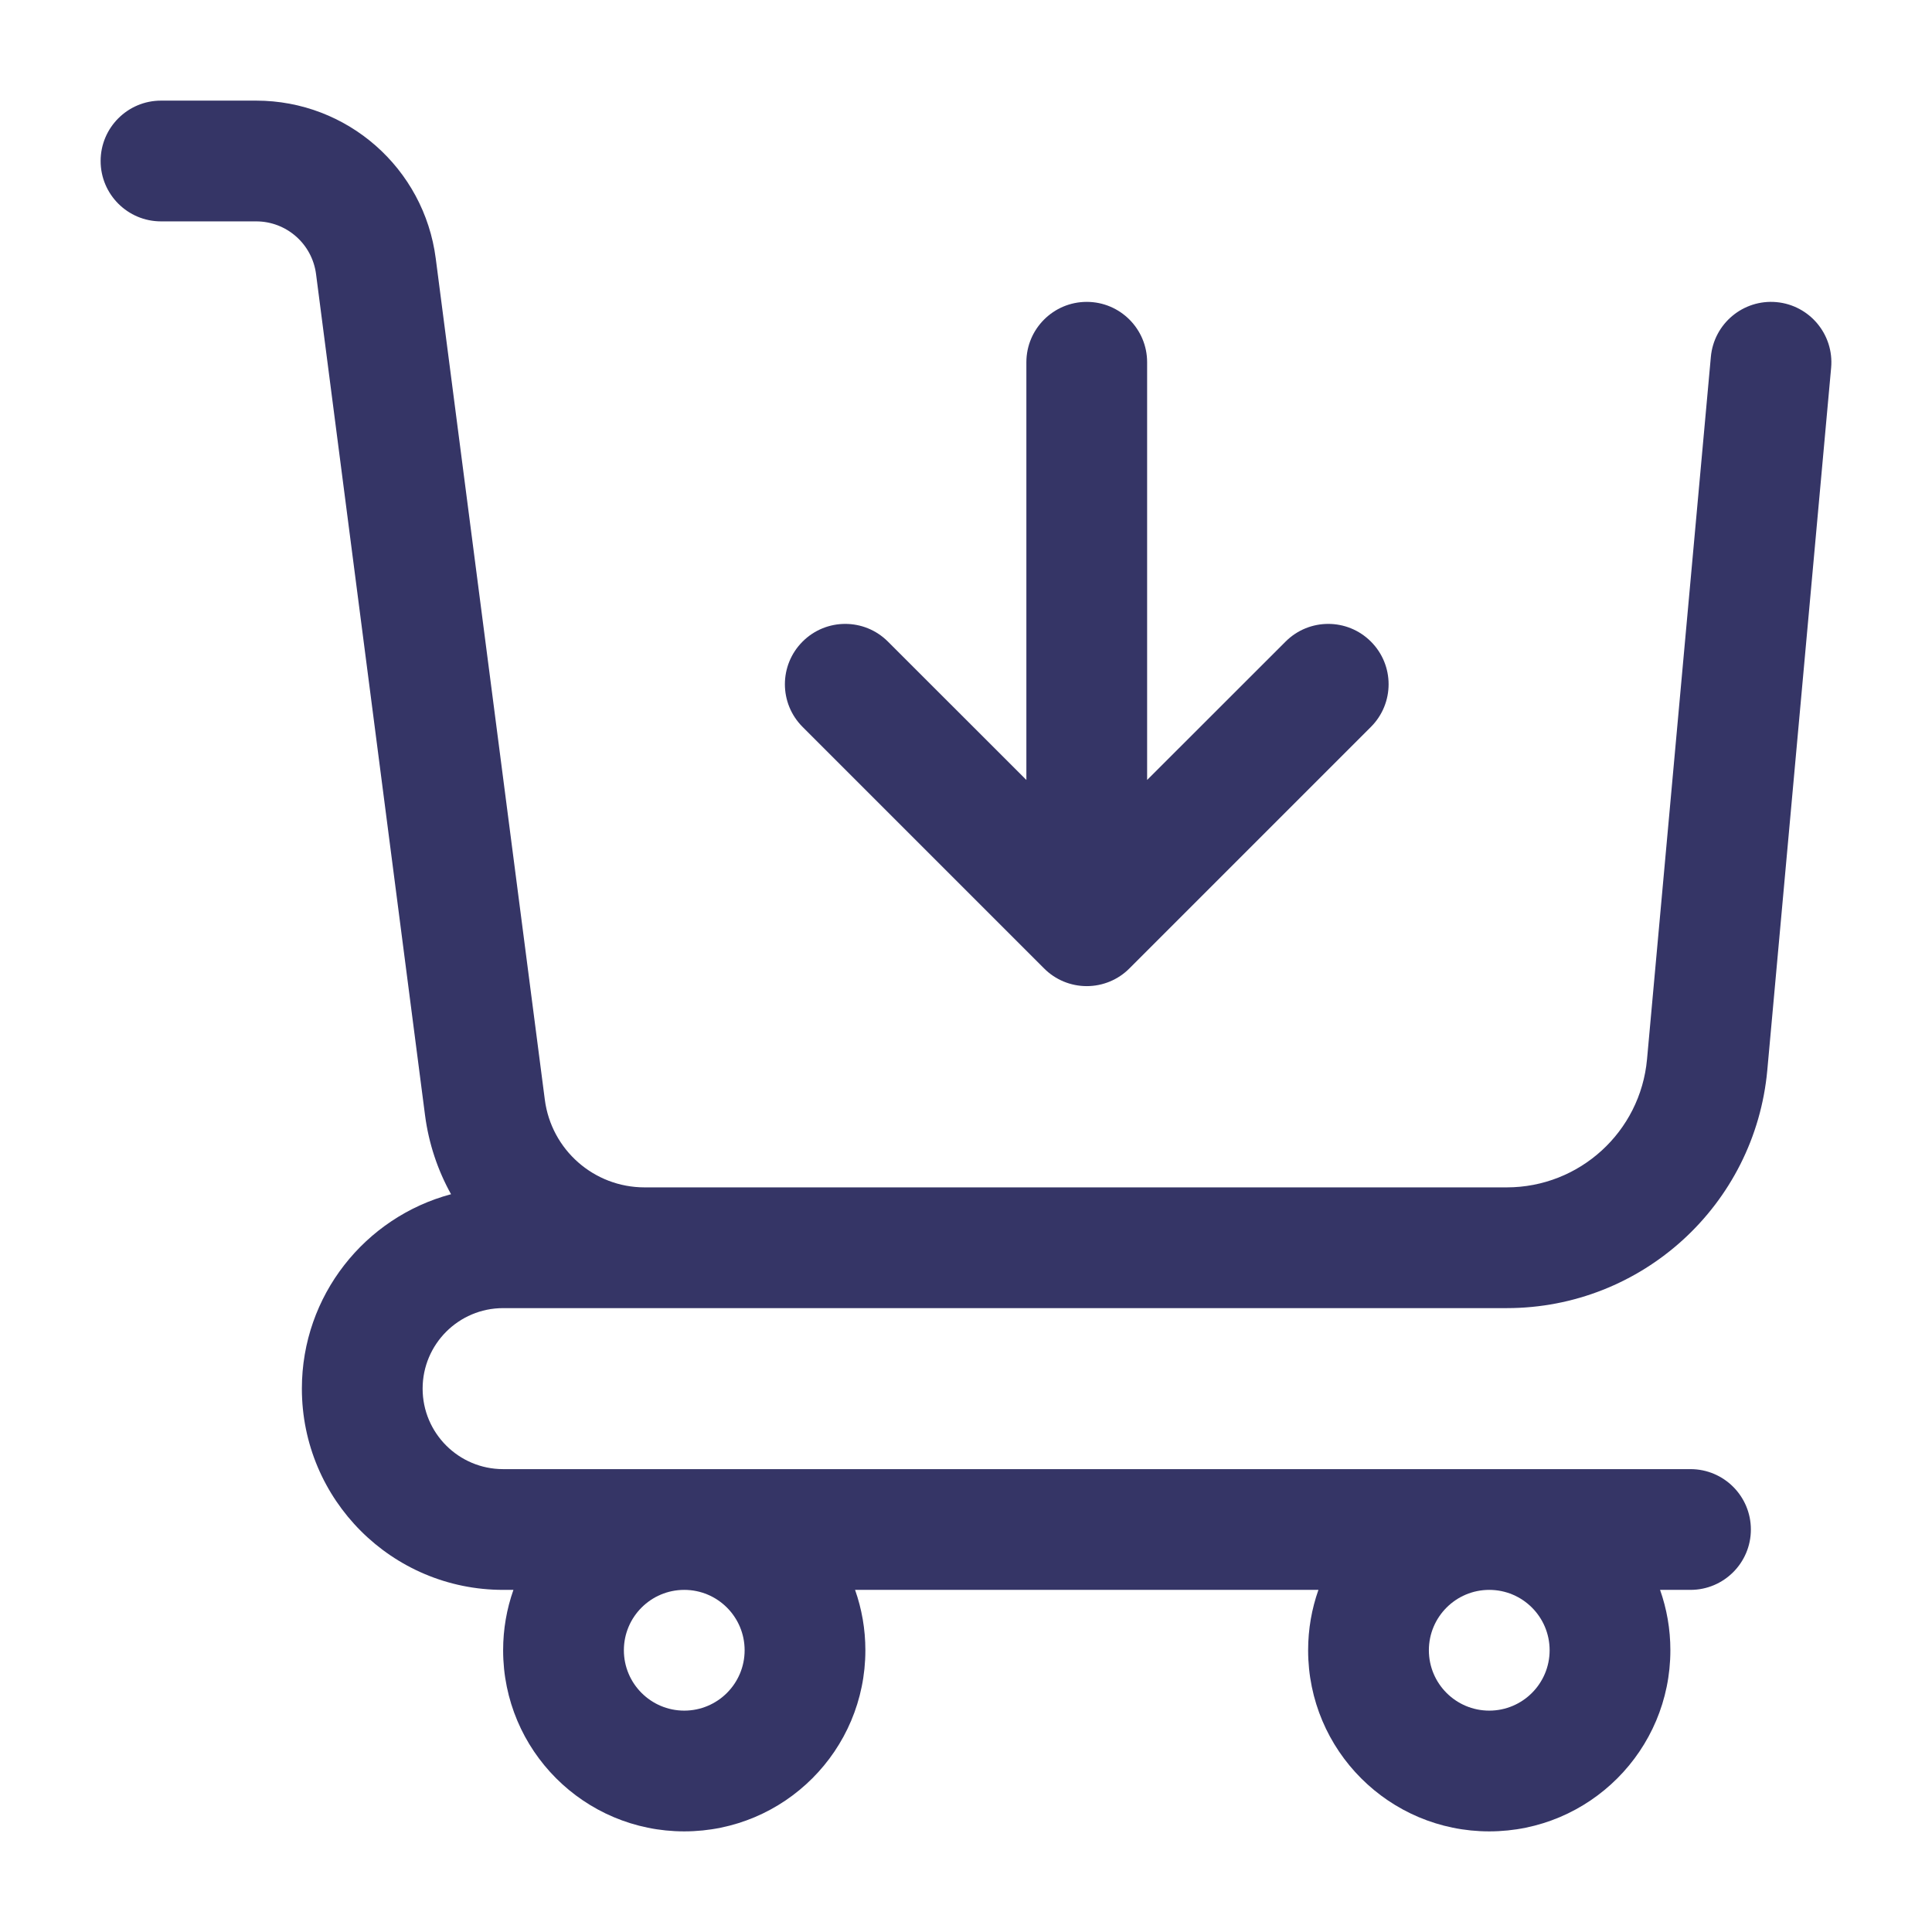 <svg width="24" height="24" viewBox="0 0 24 24" fill="none" xmlns="http://www.w3.org/2000/svg">
<path fill-rule="evenodd" clip-rule="evenodd" d="M2 1.25C1.586 1.25 1.25 1.586 1.25 2C1.25 2.414 1.586 2.75 2 2.75H3.182C3.559 2.75 3.877 3.03 3.926 3.404L5.28 13.854C5.326 14.207 5.438 14.538 5.603 14.835C4.536 15.12 3.75 16.093 3.75 17.25C3.75 18.631 4.869 19.75 6.25 19.75H6.378C6.295 19.985 6.25 20.237 6.25 20.5C6.25 21.743 7.257 22.75 8.5 22.75C9.743 22.75 10.75 21.743 10.75 20.5C10.75 20.237 10.705 19.985 10.622 19.75H16.378C16.295 19.985 16.25 20.237 16.25 20.5C16.25 21.743 17.257 22.75 18.5 22.75C19.743 22.75 20.75 21.743 20.75 20.5C20.75 20.237 20.705 19.985 20.622 19.75H21C21.414 19.75 21.75 19.414 21.75 19C21.75 18.586 21.414 18.25 21 18.25H6.25C5.698 18.25 5.25 17.802 5.25 17.25C5.25 16.698 5.698 16.25 6.25 16.25H18.717C20.398 16.25 21.801 14.968 21.954 13.294L22.747 4.568C22.784 4.155 22.48 3.791 22.068 3.753C21.655 3.716 21.291 4.02 21.253 4.432L20.46 13.158C20.378 14.06 19.622 14.75 18.717 14.75H8.007C7.379 14.75 6.849 14.284 6.768 13.661L5.413 3.211C5.268 2.089 4.313 1.25 3.182 1.25H2ZM18.5 19.75C18.086 19.75 17.75 20.086 17.75 20.5C17.75 20.914 18.086 21.25 18.5 21.25C18.914 21.25 19.25 20.914 19.25 20.5C19.25 20.086 18.914 19.75 18.5 19.75ZM7.75 20.5C7.75 20.086 8.086 19.75 8.5 19.75C8.914 19.75 9.25 20.086 9.25 20.5C9.25 20.914 8.914 21.25 8.5 21.25C8.086 21.25 7.75 20.914 7.75 20.5Z" fill="#353566"/>
<path d="M13.5 3.75C13.914 3.75 14.25 4.086 14.25 4.5V9.689L15.97 7.97C16.263 7.677 16.737 7.677 17.03 7.97C17.323 8.263 17.323 8.737 17.03 9.03L14.03 12.03C13.89 12.171 13.699 12.25 13.5 12.25C13.301 12.25 13.11 12.171 12.97 12.03L9.97 9.03C9.677 8.737 9.677 8.263 9.97 7.97C10.263 7.677 10.737 7.677 11.03 7.97L12.75 9.689V4.5C12.75 4.086 13.086 3.75 13.5 3.75Z" fill="#353566"/>
</svg>
